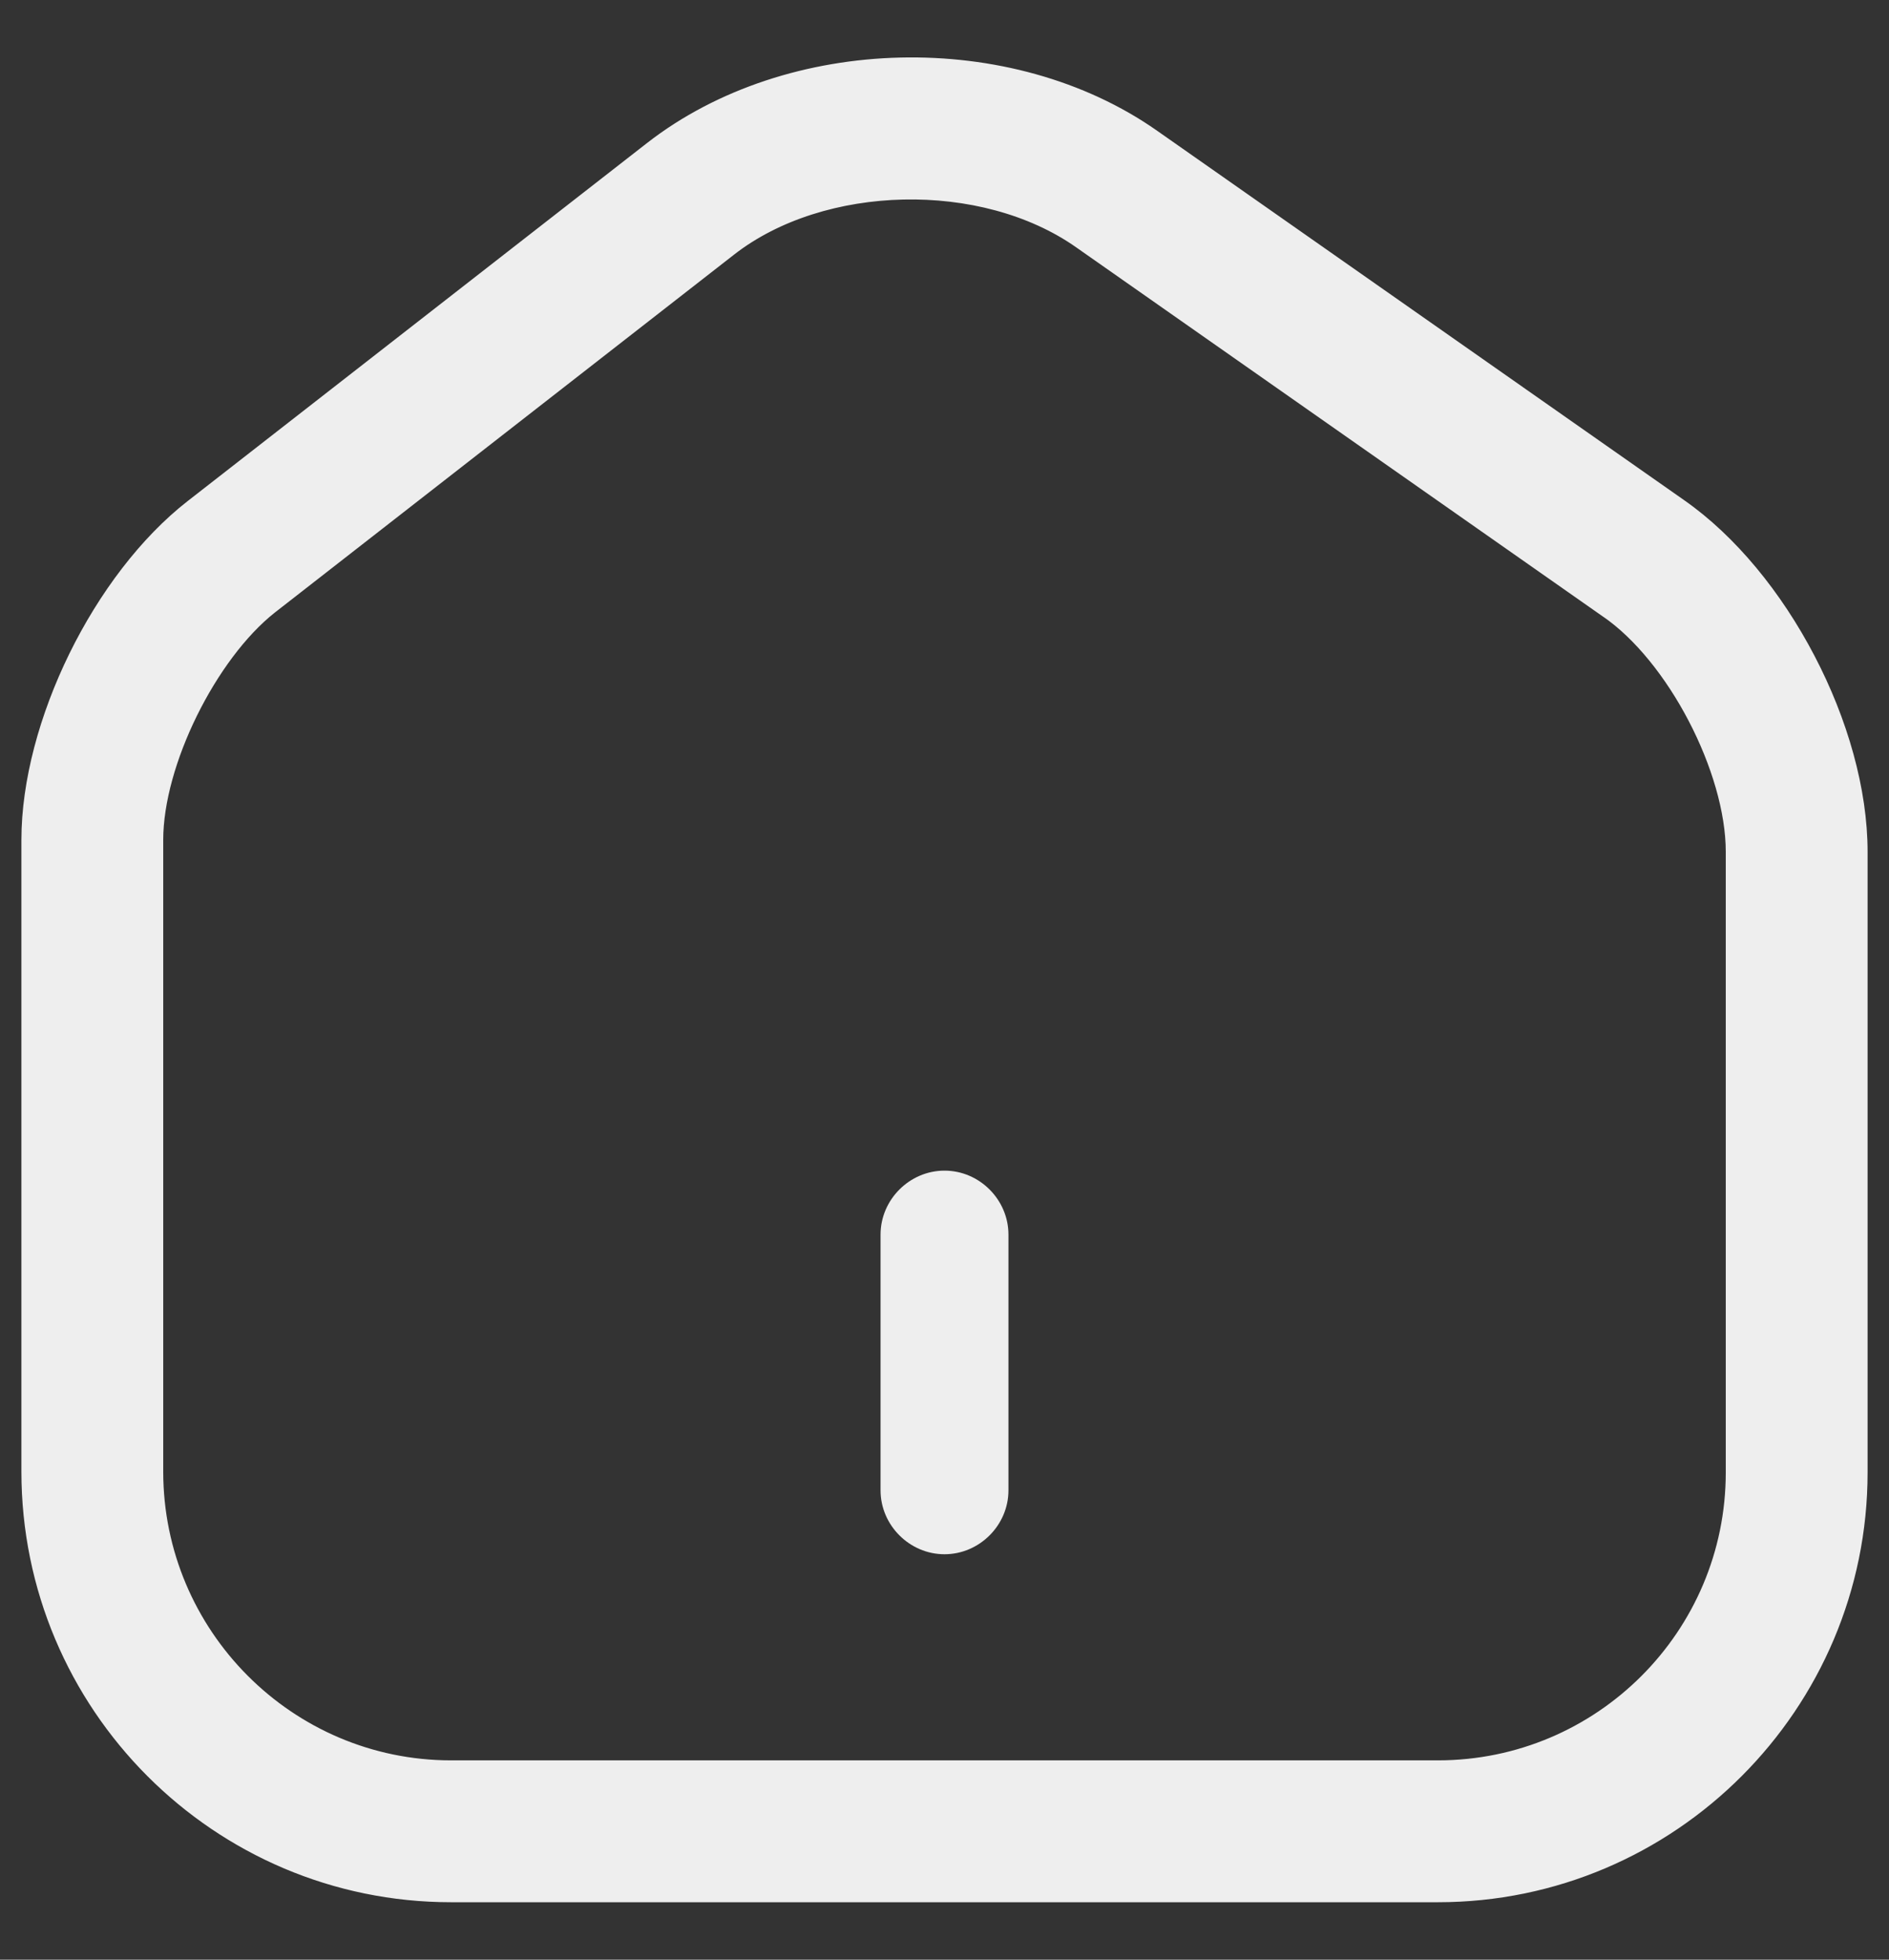 <svg width="27" height="28" viewBox="0 0 27 28" fill="none" xmlns="http://www.w3.org/2000/svg">
<rect x="0" y="0" width="27" height="28" fill="#333333" stroke="none"/>
<path d="M9.279 2.083L9.279 2.083L2.714 7.198C2.049 7.716 1.46 8.499 1.037 9.36C0.615 10.22 0.356 11.163 0.356 12V21.026C0.356 24.391 3.083 27.129 6.448 27.129H20.552C23.917 27.129 26.644 24.391 26.644 21.038V12.171C26.644 11.278 26.358 10.286 25.89 9.392C25.423 8.497 24.773 7.696 24.04 7.185L16.513 1.911C14.449 0.461 11.27 0.534 9.279 2.083ZM10.461 3.599L10.461 3.599C11.115 3.089 12.008 2.821 12.912 2.801C13.816 2.781 14.724 3.011 15.408 3.491L15.408 3.491L22.935 8.765L22.936 8.765C23.408 9.088 23.854 9.65 24.182 10.279C24.51 10.908 24.717 11.597 24.717 12.171V21.038C24.717 23.337 22.851 25.202 20.552 25.202H6.448C4.149 25.202 2.283 23.325 2.283 21.026V12C2.283 11.462 2.472 10.809 2.77 10.204C3.068 9.6 3.472 9.049 3.896 8.714C3.896 8.714 3.896 8.714 3.896 8.714L10.461 3.599Z" fill="#EEEEEE" stroke="#EEEEEE" stroke-width="0.1"/>
<path d="M13.5 22.207C13.001 22.207 12.586 21.793 12.586 21.294V17.64C12.586 17.14 13.001 16.726 13.5 16.726C13.999 16.726 14.414 17.14 14.414 17.64V21.294C14.414 21.793 13.999 22.207 13.5 22.207Z" fill="#EEEEEE"/>
</svg>
